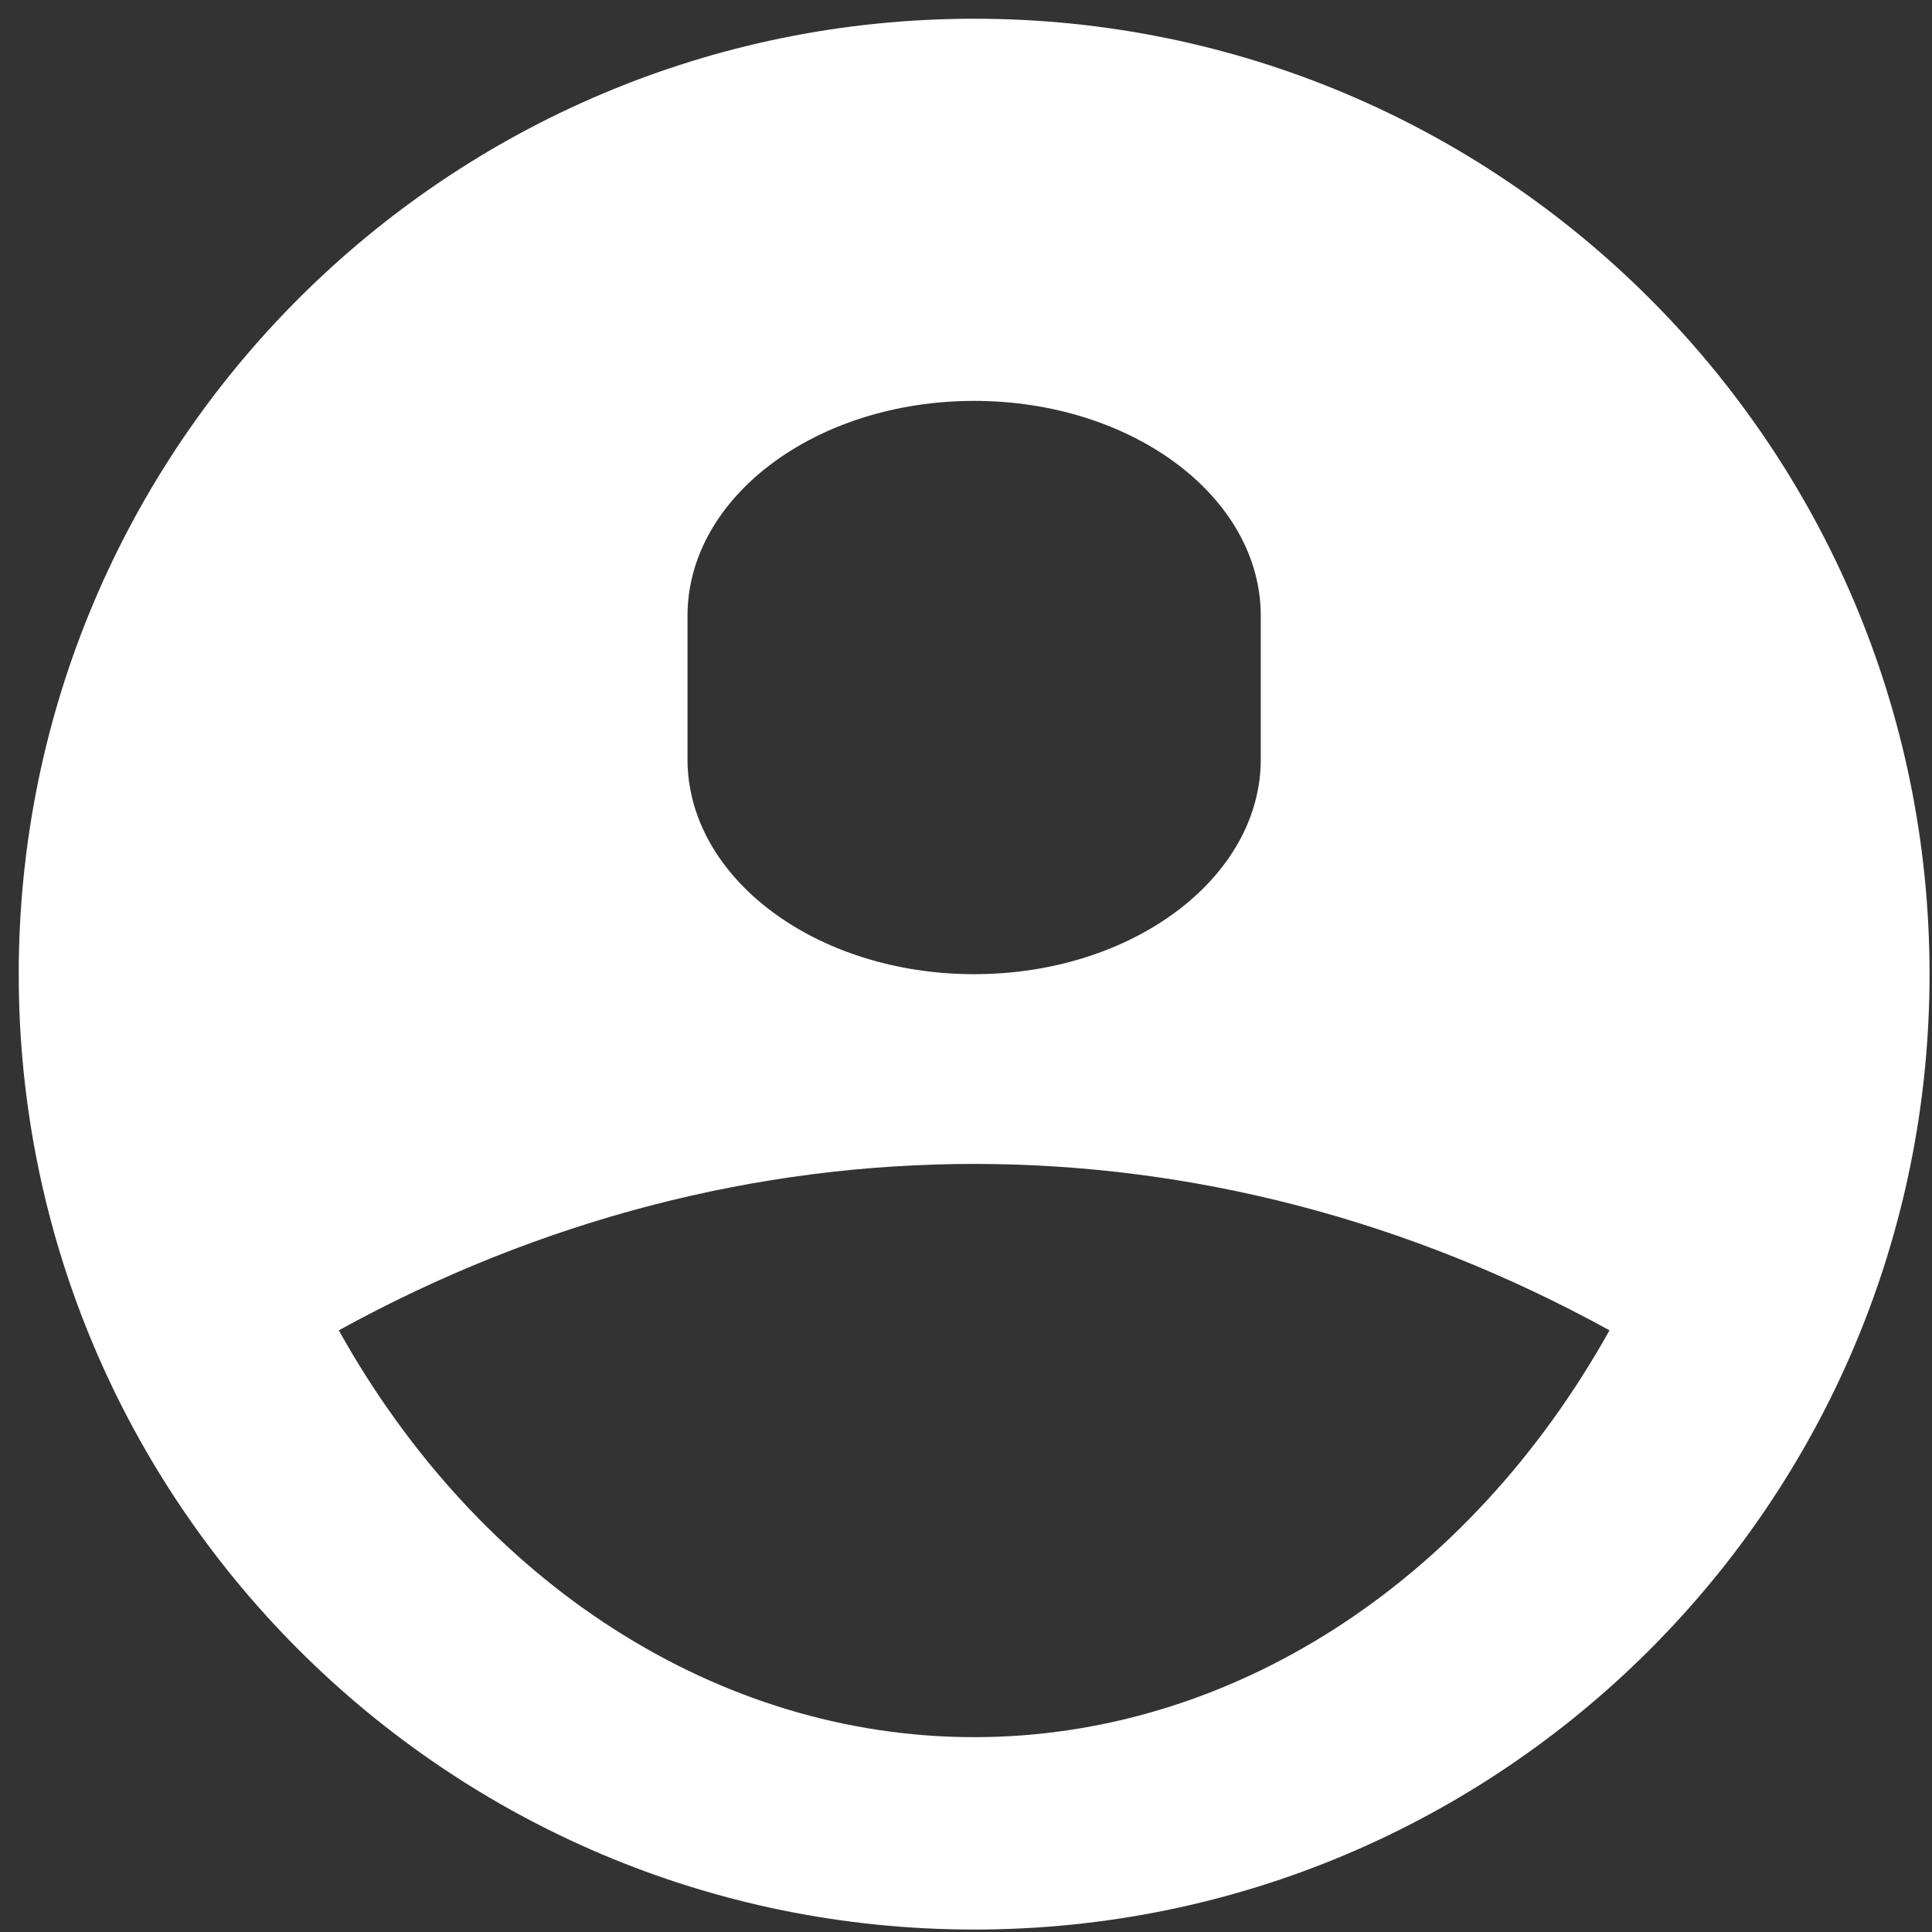 <svg width="26" height="26" viewBox="0 0 26 26" fill="none" xmlns="http://www.w3.org/2000/svg">
<rect x="0" y="0" width="26" height="26" fill="#333333" stroke="none"/>
<path fill-rule="evenodd" clip-rule="evenodd" d="M13.11 25.967C6.009 25.967 0.252 20.21 0.252 13.11C0.252 6.009 6.009 0.252 13.11 0.252C20.211 0.252 25.967 6.009 25.967 13.11C25.967 20.21 20.211 25.967 13.11 25.967ZM9.252 8.288V10.217C9.252 11.814 10.979 13.11 13.11 13.11C15.24 13.11 16.967 11.814 16.967 10.217V8.288C16.967 6.69 15.24 5.395 13.11 5.395C10.979 5.395 9.252 6.69 9.252 8.288ZM13.11 23.378C9.676 23.378 6.468 21.324 4.559 17.903C9.987 14.917 16.232 14.917 21.66 17.903C19.751 21.324 16.544 23.378 13.11 23.378Z" fill="white"/>
</svg>
